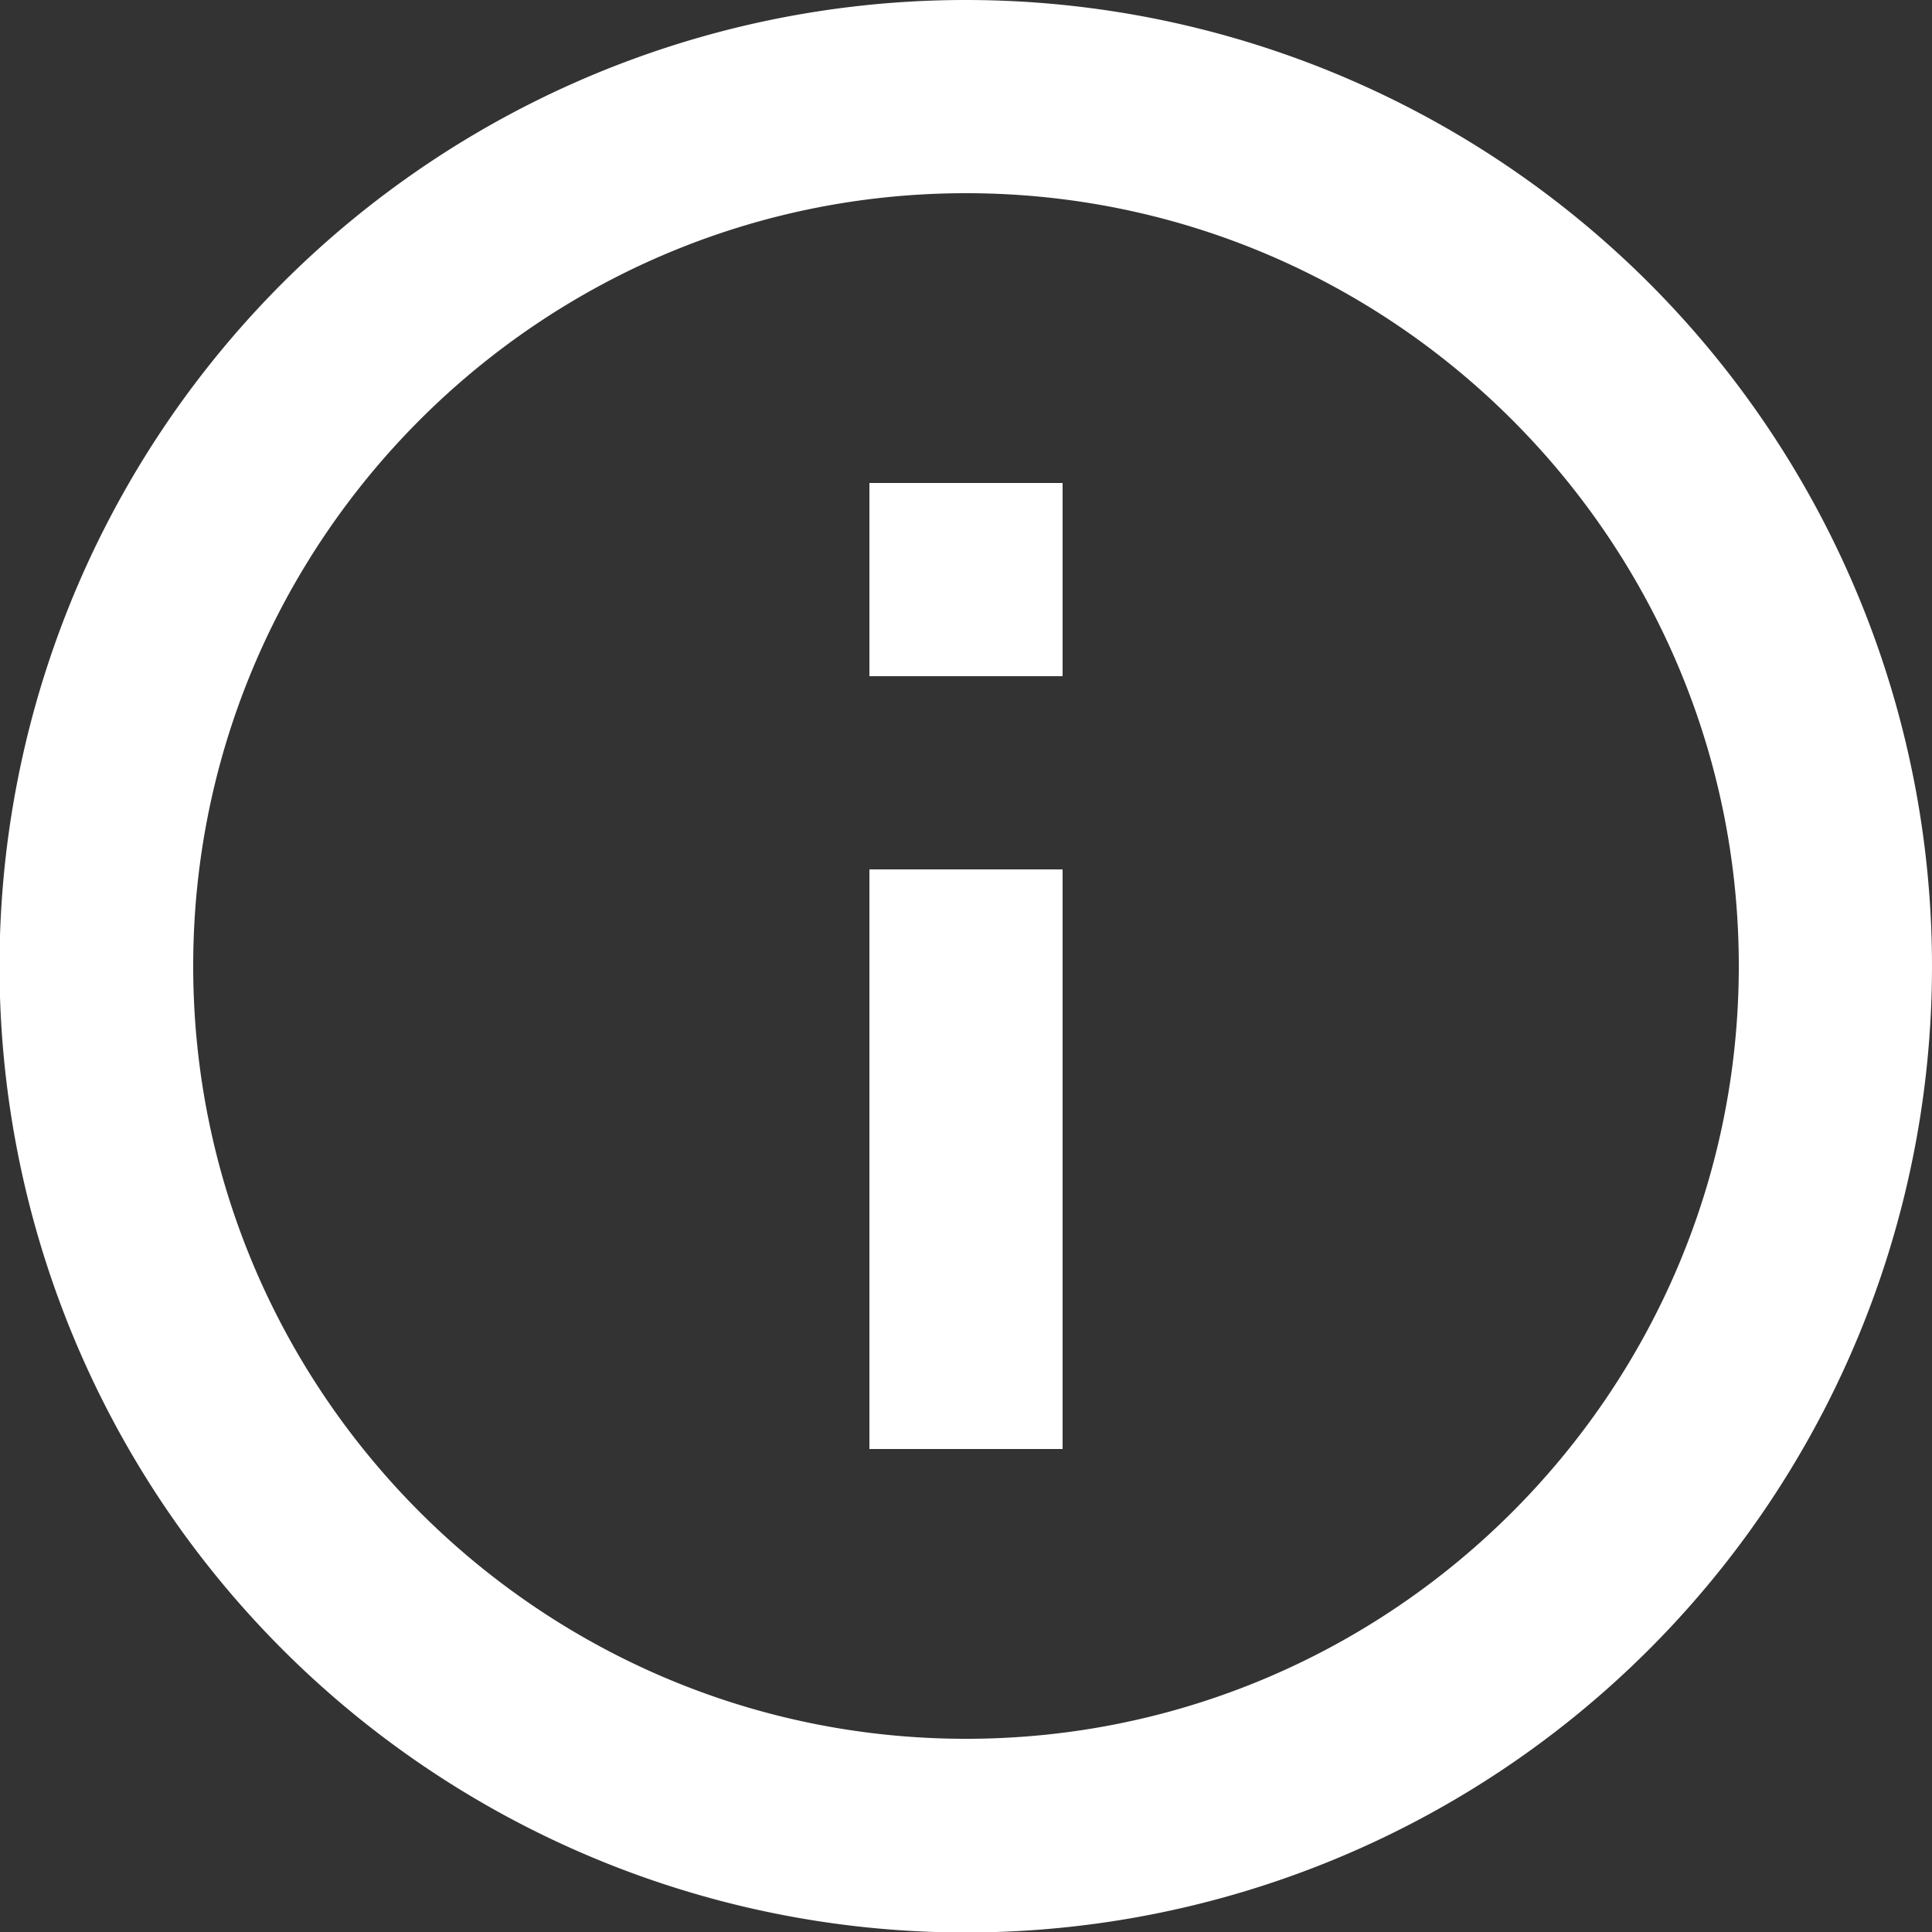 <svg xmlns="http://www.w3.org/2000/svg" xmlns:xlink="http://www.w3.org/1999/xlink" width="40" height="40" viewBox="0 0 40 40"><rect x="0" y="0" width="40" height="40" fill="#333333" stroke="none"/><defs><path id="5agia" d="M665 462h4v4h-4zm2 26c8.82 0 16-7.18 16-16s-7.18-16-16-16-16 7.18-16 16 7.18 16 16 16zm0-36a20 20 0 1 1-.01 40.01A20 20 0 0 1 667 452zm-2 18h4v12h-4z"/></defs><g><g transform="translate(-647 -452)"><use fill="#fff" xlink:href="#5agia"/></g></g></svg>